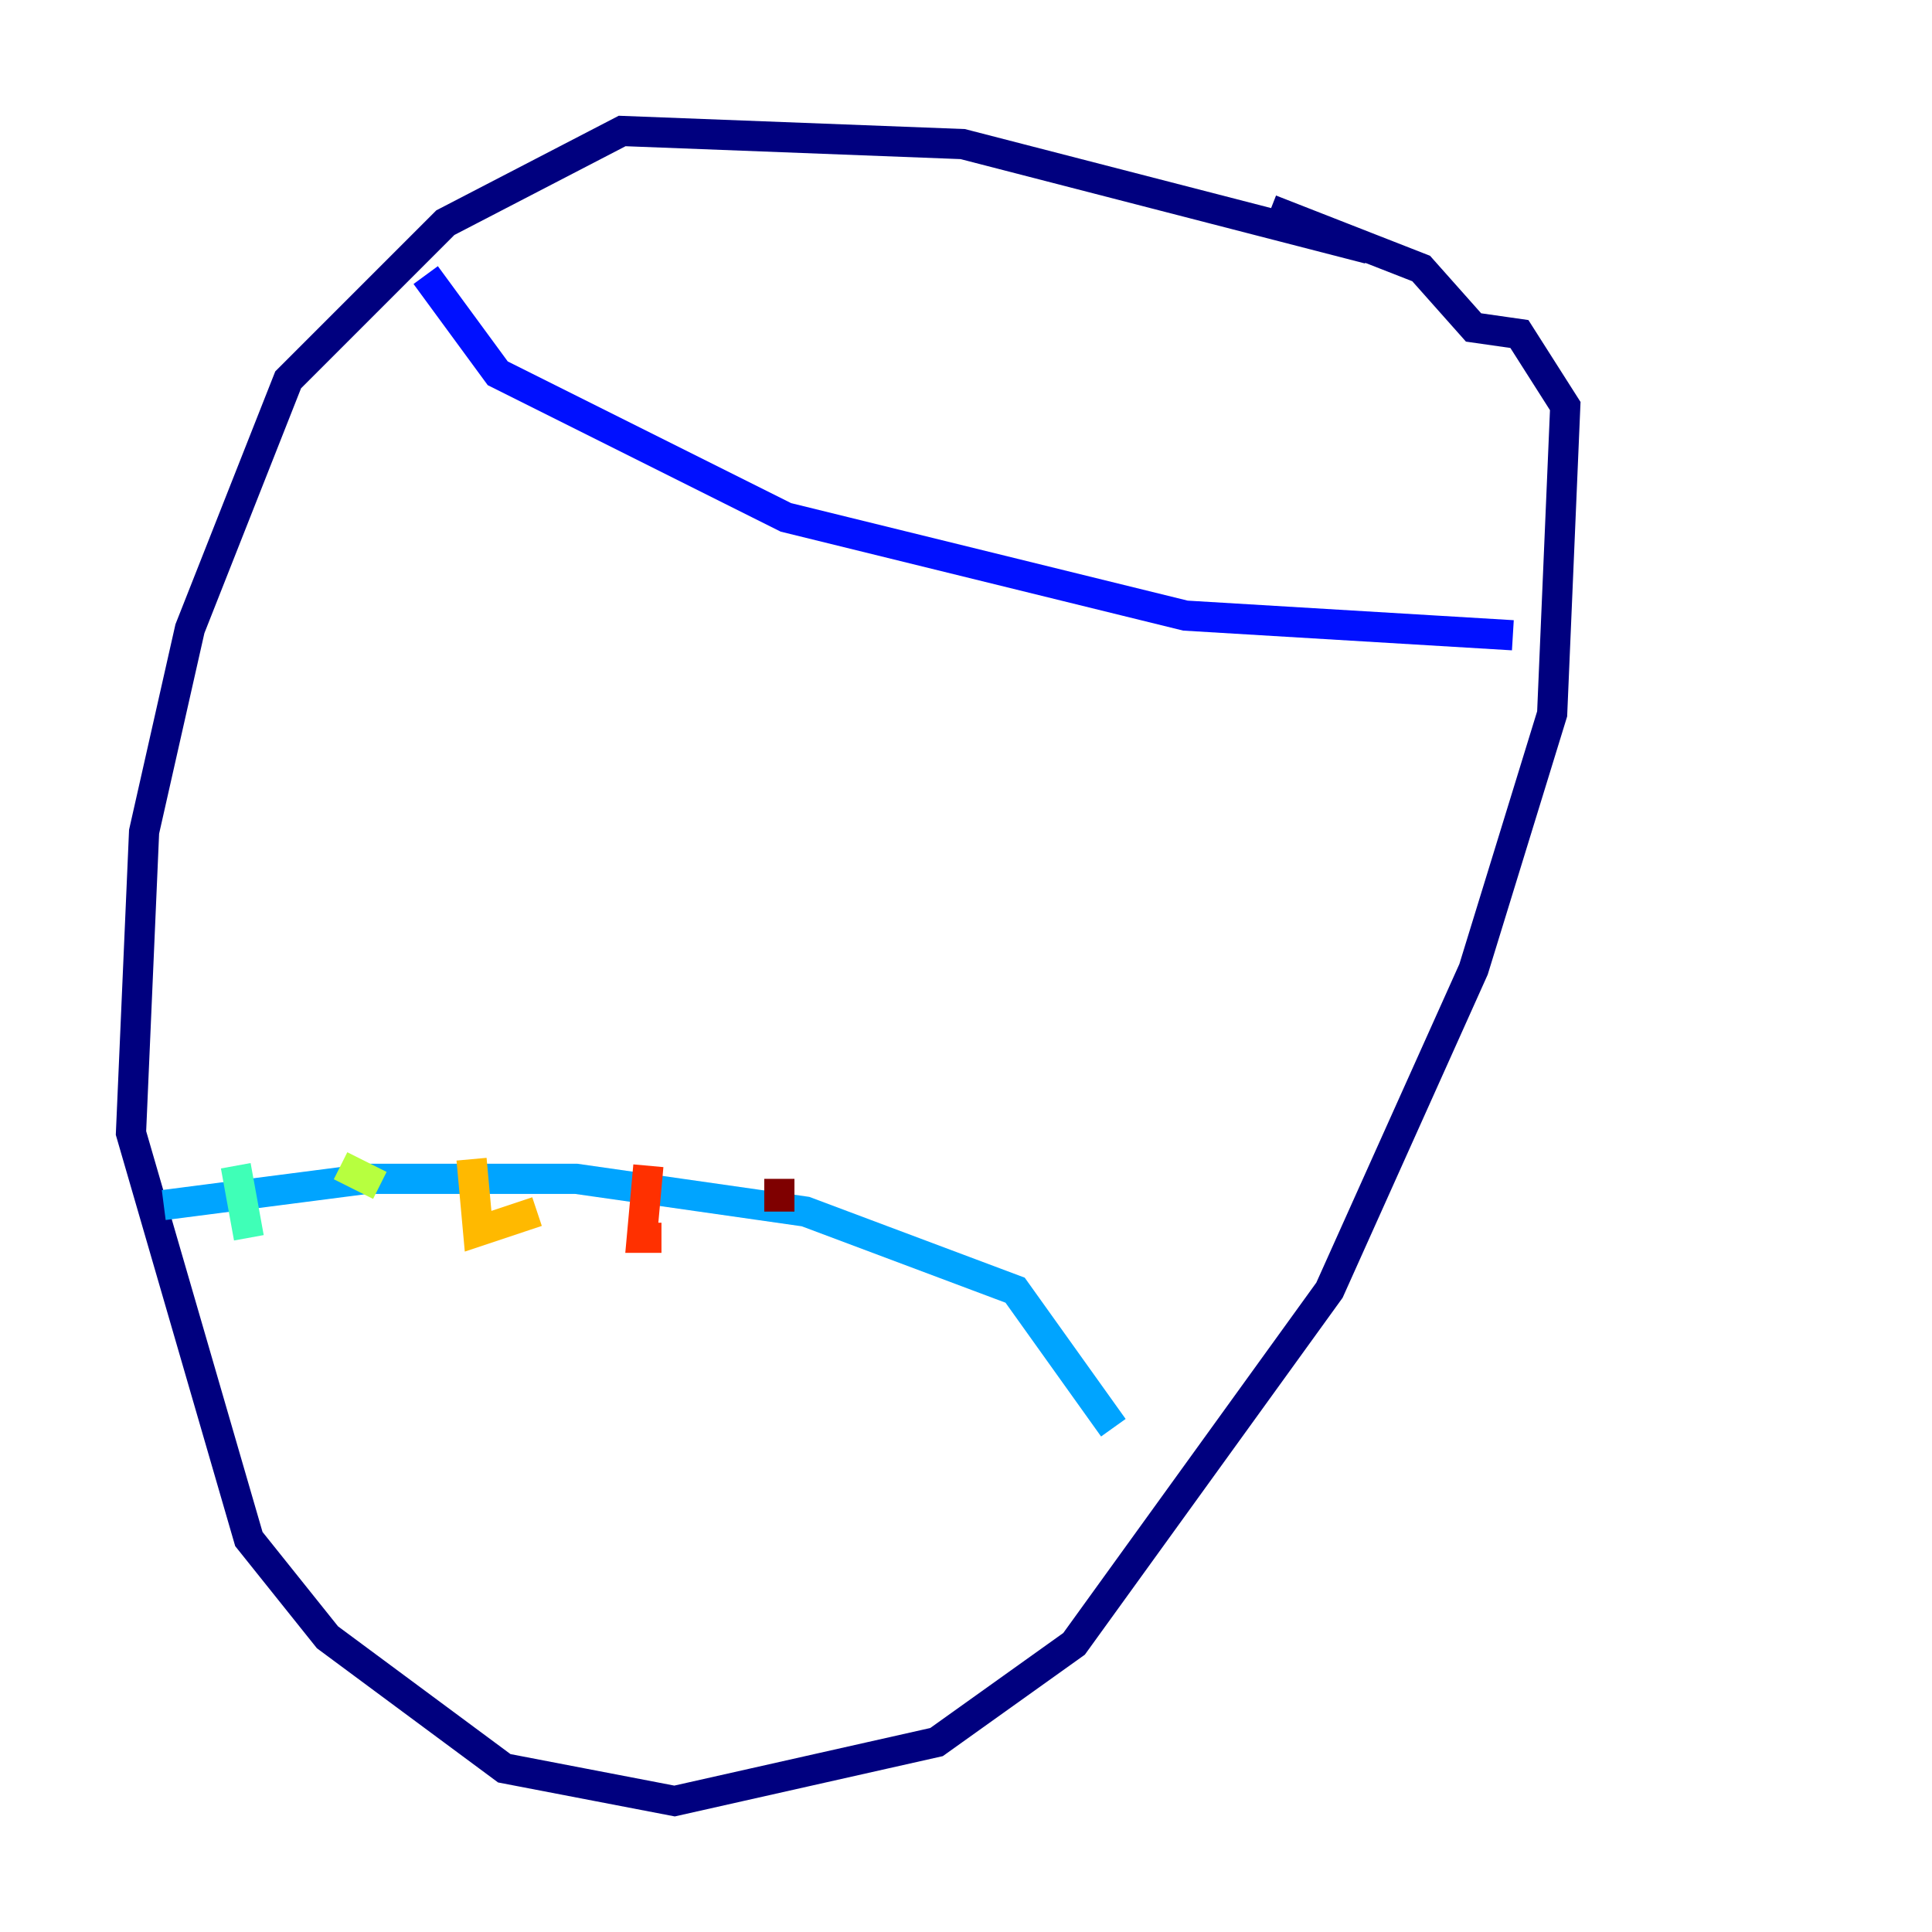 <?xml version="1.0" encoding="utf-8" ?>
<svg baseProfile="tiny" height="128" version="1.2" viewBox="0,0,128,128" width="128" xmlns="http://www.w3.org/2000/svg" xmlns:ev="http://www.w3.org/2001/xml-events" xmlns:xlink="http://www.w3.org/1999/xlink"><defs /><polyline fill="none" points="90.685,16.488 63.783,9.546 41.22,8.678 29.505,14.752 19.091,25.166 12.583,41.654 9.546,55.105 8.678,75.064 16.488,101.966 21.695,108.475 33.41,117.153 44.691,119.322 62.047,115.417 71.159,108.909 88.081,85.478 97.627,64.217 102.834,47.295 103.702,26.902 100.664,22.129 97.627,21.695 94.156,17.79 84.176,13.885" stroke="#00007f" stroke-width="2" /><polyline fill="none" points="28.203,18.224 32.976,24.732 52.068,34.278 78.536,40.786 100.231,42.088" stroke="#0010ff" stroke-width="2" /><polyline fill="none" points="10.848,79.837 24.298,78.102 38.183,78.102 53.37,80.271 67.254,85.478 73.763,94.59" stroke="#00a4ff" stroke-width="2" /><polyline fill="none" points="15.62,77.234 16.488,82.007" stroke="#3fffb7" stroke-width="2" /><polyline fill="none" points="22.563,77.234 25.166,78.536" stroke="#b7ff3f" stroke-width="2" /><polyline fill="none" points="31.241,76.8 31.675,81.573 35.58,80.271" stroke="#ffb900" stroke-width="2" /><polyline fill="none" points="42.956,77.234 42.522,82.007 43.824,82.007" stroke="#ff3000" stroke-width="2" /><polyline fill="none" points="51.634,78.102 51.634,80.271" stroke="#7f0000" stroke-width="2" /></svg>